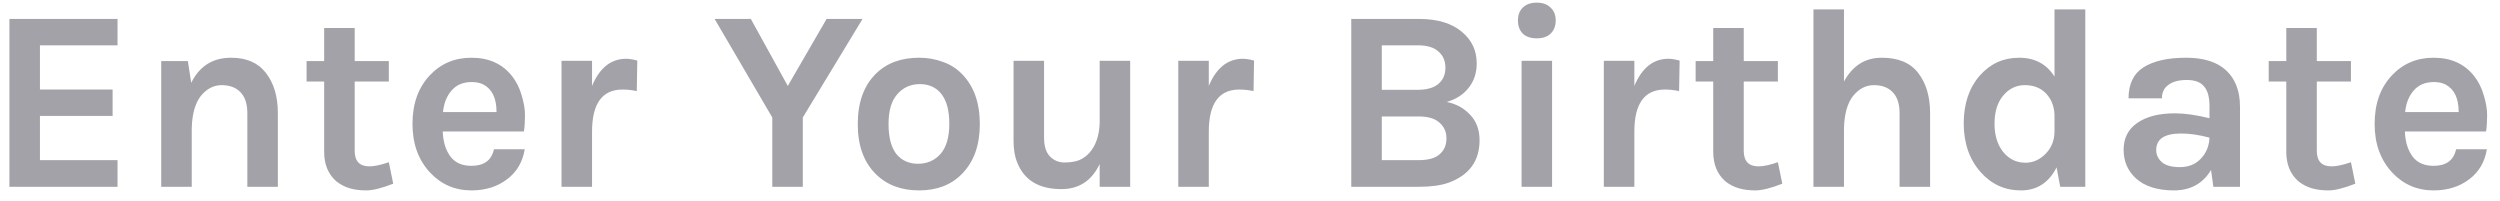 <svg width="174" height="14" viewBox="0 0 174 14" fill="none" xmlns="http://www.w3.org/2000/svg">
<path opacity="0.4" d="M0.656 1.318H8.18V3.154H2.78V6.232H7.838V8.068H2.78V11.146H8.18V13H0.656V1.318ZM13.309 5.764C13.885 4.6 14.809 4.018 16.081 4.018C17.161 4.018 17.971 4.372 18.511 5.08C19.063 5.788 19.339 6.724 19.339 7.888V13H17.215V7.888C17.215 7.24 17.059 6.754 16.747 6.43C16.435 6.094 15.997 5.926 15.433 5.926C14.869 5.926 14.383 6.178 13.975 6.682C13.579 7.186 13.369 7.942 13.345 8.95V13H11.221V4.252H13.075L13.309 5.764ZM27.368 12.784C26.576 13.096 25.952 13.252 25.496 13.252C25.04 13.252 24.638 13.198 24.29 13.09C23.954 12.982 23.654 12.82 23.39 12.604C22.838 12.112 22.562 11.434 22.562 10.57V5.674H21.338V4.252H22.562V1.948H24.686V4.252H27.062V5.674H24.686V10.498C24.686 11.218 25.028 11.578 25.712 11.578C26.06 11.578 26.51 11.482 27.062 11.29L27.368 12.784ZM35.639 5.296C35.939 5.68 36.161 6.124 36.305 6.628C36.461 7.132 36.539 7.594 36.539 8.014C36.539 8.434 36.515 8.812 36.467 9.148H30.815C30.839 9.856 31.013 10.432 31.337 10.876C31.661 11.32 32.153 11.542 32.813 11.542C33.689 11.542 34.211 11.158 34.379 10.39H36.521C36.377 11.266 35.975 11.956 35.315 12.46C34.631 12.988 33.797 13.252 32.813 13.252C31.661 13.252 30.695 12.832 29.915 11.992C29.111 11.116 28.709 9.994 28.709 8.626C28.709 7.222 29.111 6.094 29.915 5.242C30.683 4.426 31.649 4.018 32.813 4.018C34.025 4.018 34.967 4.444 35.639 5.296ZM32.831 5.71C32.231 5.71 31.763 5.908 31.427 6.304C31.091 6.688 30.893 7.186 30.833 7.798H34.559C34.559 6.85 34.259 6.214 33.659 5.89C33.431 5.77 33.155 5.71 32.831 5.71ZM41.206 5.98C41.734 4.72 42.526 4.09 43.582 4.09C43.786 4.09 44.044 4.132 44.356 4.216L44.32 6.34C43.984 6.268 43.654 6.232 43.33 6.232C41.914 6.232 41.206 7.21 41.206 9.166V13H39.082V4.234H41.206V5.98ZM52.257 1.318L54.831 5.98L57.531 1.318H60.033L55.875 8.176V13H53.751V8.176L49.737 1.318H52.257ZM63.965 4.018C64.553 4.018 65.106 4.114 65.621 4.306C66.138 4.486 66.582 4.768 66.954 5.152C67.781 5.992 68.195 7.156 68.195 8.644C68.195 10.108 67.781 11.26 66.954 12.1C66.21 12.868 65.213 13.252 63.965 13.252C62.718 13.252 61.709 12.868 60.941 12.1C60.114 11.272 59.7 10.12 59.7 8.644C59.7 7.144 60.114 5.98 60.941 5.152C61.697 4.396 62.706 4.018 63.965 4.018ZM66.072 8.626C66.072 7.702 65.891 7.012 65.531 6.556C65.171 6.088 64.668 5.854 64.019 5.854C63.383 5.854 62.861 6.088 62.453 6.556C62.045 7.012 61.842 7.702 61.842 8.626C61.842 9.55 62.022 10.246 62.382 10.714C62.754 11.17 63.258 11.398 63.894 11.398C64.529 11.398 65.052 11.17 65.46 10.714C65.868 10.246 66.072 9.55 66.072 8.626ZM76.537 11.416C75.985 12.58 75.097 13.162 73.873 13.162C72.325 13.162 71.305 12.556 70.813 11.344C70.633 10.924 70.543 10.414 70.543 9.814V4.234H72.667V9.598C72.667 10.174 72.805 10.606 73.081 10.894C73.357 11.17 73.693 11.308 74.089 11.308C74.497 11.308 74.839 11.254 75.115 11.146C75.391 11.026 75.631 10.852 75.835 10.624C76.279 10.108 76.513 9.418 76.537 8.554V4.234H78.661V13H76.537V11.416ZM84.132 5.98C84.66 4.72 85.452 4.09 86.508 4.09C86.712 4.09 86.97 4.132 87.282 4.216L87.246 6.34C86.91 6.268 86.58 6.232 86.256 6.232C84.84 6.232 84.132 7.21 84.132 9.166V13H82.008V4.234H84.132V5.98ZM94.049 1.318H98.765C100.061 1.318 101.063 1.624 101.771 2.236C102.443 2.8 102.779 3.526 102.779 4.414C102.779 5.074 102.593 5.638 102.221 6.106C101.861 6.574 101.351 6.904 100.691 7.096C101.351 7.228 101.897 7.528 102.329 7.996C102.761 8.452 102.977 9.04 102.977 9.76C102.977 11.2 102.263 12.184 100.835 12.712C100.295 12.904 99.611 13 98.783 13H94.049V1.318ZM98.729 11.146C99.413 11.146 99.905 11.008 100.205 10.732C100.517 10.456 100.673 10.09 100.673 9.634C100.673 9.178 100.511 8.812 100.187 8.536C99.875 8.248 99.389 8.104 98.729 8.104H96.173V11.146H98.729ZM96.173 6.25H98.675C99.311 6.25 99.791 6.112 100.115 5.836C100.439 5.56 100.601 5.188 100.601 4.72C100.601 4.24 100.439 3.862 100.115 3.586C99.803 3.298 99.329 3.154 98.693 3.154H96.173V6.25ZM105.901 4.234H108.025V13H105.901V4.234ZM105.649 1.426C105.649 1.042 105.763 0.742 105.991 0.526C106.219 0.298 106.543 0.184 106.963 0.184C107.371 0.184 107.689 0.298 107.917 0.526C108.157 0.742 108.277 1.042 108.277 1.426C108.277 1.81 108.157 2.116 107.917 2.344C107.689 2.56 107.371 2.668 106.963 2.668C106.543 2.668 106.219 2.56 105.991 2.344C105.763 2.116 105.649 1.81 105.649 1.426ZM113.751 5.98C114.279 4.72 115.071 4.09 116.127 4.09C116.331 4.09 116.589 4.132 116.901 4.216L116.865 6.34C116.529 6.268 116.199 6.232 115.875 6.232C114.459 6.232 113.751 7.21 113.751 9.166V13H111.627V4.234H113.751V5.98ZM124.047 12.784C123.255 13.096 122.631 13.252 122.175 13.252C121.719 13.252 121.317 13.198 120.969 13.09C120.633 12.982 120.333 12.82 120.069 12.604C119.517 12.112 119.241 11.434 119.241 10.57V5.674H118.017V4.252H119.241V1.948H121.365V4.252H123.741V5.674H121.365V10.498C121.365 11.218 121.707 11.578 122.391 11.578C122.739 11.578 123.189 11.482 123.741 11.29L124.047 12.784ZM128.341 5.674C128.941 4.57 129.817 4.018 130.969 4.018C132.121 4.018 132.967 4.372 133.507 5.08C134.059 5.788 134.335 6.724 134.335 7.888V13H132.211V7.888C132.211 7.24 132.055 6.754 131.743 6.43C131.431 6.094 130.993 5.926 130.429 5.926C129.865 5.926 129.379 6.178 128.971 6.682C128.575 7.186 128.365 7.942 128.341 8.95V13H126.217V0.652H128.341V5.674ZM143.138 11.65C142.598 12.718 141.77 13.252 140.654 13.252C139.538 13.252 138.602 12.826 137.846 11.974C137.066 11.086 136.676 9.958 136.676 8.59C136.676 7.222 137.048 6.112 137.792 5.26C138.524 4.432 139.436 4.018 140.528 4.018C141.62 4.018 142.442 4.456 142.994 5.332V0.652H145.136V13H143.39L143.138 11.65ZM140.924 5.926C140.324 5.926 139.82 6.172 139.412 6.664C139.016 7.144 138.818 7.792 138.818 8.608C138.818 9.424 139.022 10.084 139.43 10.588C139.838 11.08 140.354 11.326 140.978 11.326C141.494 11.326 141.956 11.122 142.364 10.714C142.784 10.294 142.994 9.766 142.994 9.13V7.996C142.97 7.372 142.76 6.862 142.364 6.466C142.004 6.106 141.524 5.926 140.924 5.926ZM151.368 7.888C152.064 7.888 152.868 8.002 153.78 8.23V7.366C153.78 6.754 153.654 6.304 153.402 6.016C153.162 5.716 152.76 5.566 152.196 5.566C151.644 5.566 151.218 5.68 150.918 5.908C150.618 6.124 150.468 6.436 150.468 6.844H148.146C148.146 5.848 148.494 5.128 149.19 4.684C149.898 4.24 150.882 4.018 152.142 4.018C153.942 4.018 155.106 4.648 155.634 5.908C155.814 6.34 155.904 6.85 155.904 7.438V13H154.05L153.888 11.83C153.324 12.778 152.46 13.252 151.296 13.252C150.168 13.252 149.292 12.976 148.668 12.424C148.092 11.896 147.804 11.23 147.804 10.426C147.804 9.61 148.122 8.986 148.758 8.554C149.394 8.11 150.264 7.888 151.368 7.888ZM153.78 9.58C153.072 9.388 152.412 9.292 151.8 9.292C150.648 9.292 150.072 9.676 150.072 10.444C150.072 10.768 150.204 11.05 150.468 11.29C150.732 11.518 151.152 11.632 151.728 11.632C152.316 11.632 152.796 11.44 153.168 11.056C153.552 10.66 153.756 10.168 153.78 9.58ZM163.932 12.784C163.14 13.096 162.516 13.252 162.06 13.252C161.604 13.252 161.202 13.198 160.854 13.09C160.518 12.982 160.218 12.82 159.954 12.604C159.402 12.112 159.126 11.434 159.126 10.57V5.674H157.902V4.252H159.126V1.948H161.25V4.252H163.626V5.674H161.25V10.498C161.25 11.218 161.592 11.578 162.276 11.578C162.624 11.578 163.074 11.482 163.626 11.29L163.932 12.784ZM172.204 5.296C172.504 5.68 172.726 6.124 172.87 6.628C173.026 7.132 173.104 7.594 173.104 8.014C173.104 8.434 173.08 8.812 173.032 9.148H167.38C167.404 9.856 167.578 10.432 167.902 10.876C168.226 11.32 168.718 11.542 169.378 11.542C170.254 11.542 170.776 11.158 170.944 10.39H173.086C172.942 11.266 172.54 11.956 171.88 12.46C171.196 12.988 170.362 13.252 169.378 13.252C168.226 13.252 167.26 12.832 166.48 11.992C165.676 11.116 165.274 9.994 165.274 8.626C165.274 7.222 165.676 6.094 166.48 5.242C167.248 4.426 168.214 4.018 169.378 4.018C170.59 4.018 171.532 4.444 172.204 5.296ZM169.396 5.71C168.796 5.71 168.328 5.908 167.992 6.304C167.656 6.688 167.458 7.186 167.398 7.798H171.124C171.124 6.85 170.824 6.214 170.224 5.89C169.996 5.77 169.72 5.71 169.396 5.71Z" fill="#181827"/>
</svg>
